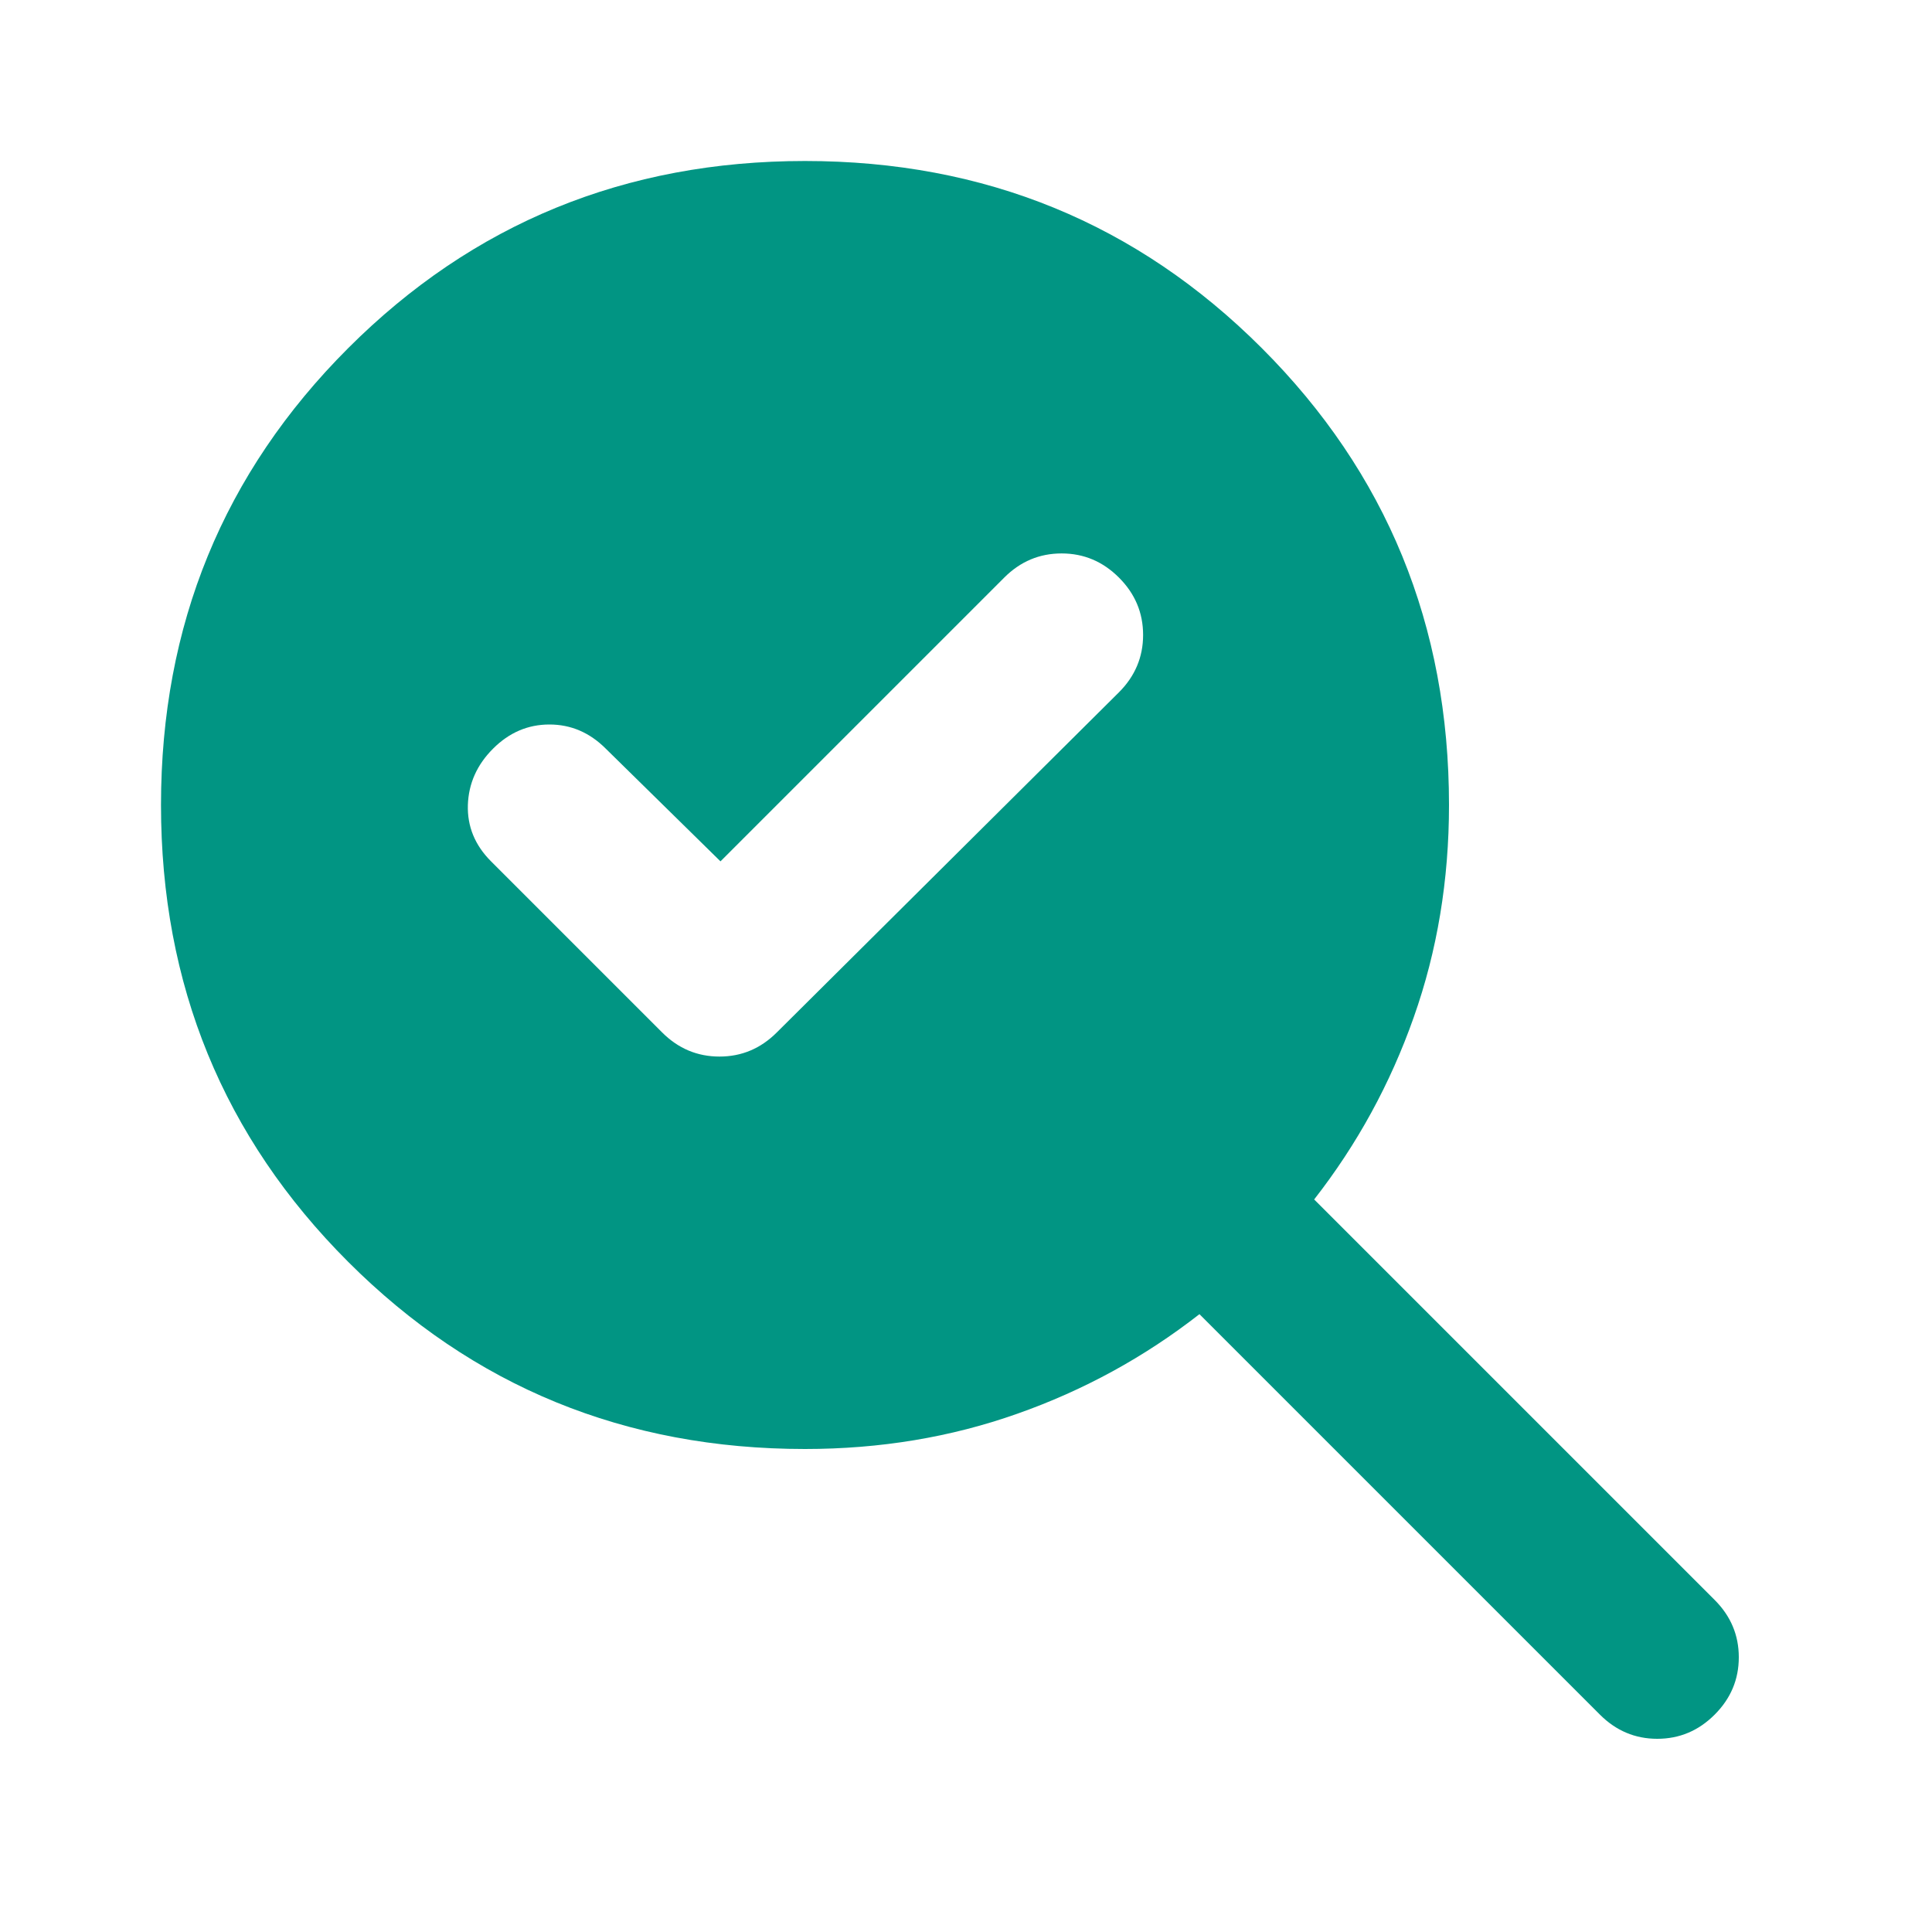 <svg width="24" height="24" viewBox="0 0 24 24" fill="none" xmlns="http://www.w3.org/2000/svg">
<mask id="mask0_2184_178" style="mask-type:alpha" maskUnits="userSpaceOnUse" x="0" y="0" width="24" height="24">
<rect width="24" height="24" fill="#D9D9D9"/>
</mask>
<g mask="url(#mask0_2184_178)">
<path d="M8.95 10.7L7.525 9.3C7.325 9.1 7.092 9 6.825 9C6.558 9 6.325 9.1 6.125 9.3C5.925 9.5 5.821 9.733 5.812 10C5.804 10.267 5.9 10.5 6.1 10.7L8.225 12.825C8.425 13.025 8.662 13.125 8.938 13.125C9.213 13.125 9.45 13.025 9.65 12.825L13.9 8.6C14.1 8.4 14.2 8.162 14.2 7.888C14.2 7.612 14.1 7.375 13.9 7.175C13.7 6.975 13.463 6.875 13.188 6.875C12.912 6.875 12.675 6.975 12.475 7.175L8.95 10.7ZM10 18C7.767 18 5.875 17.225 4.325 15.675C2.775 14.125 2 12.233 2 10C2 7.767 2.775 5.875 4.325 4.325C5.875 2.775 7.767 2 10 2C12.233 2 14.125 2.775 15.675 4.325C17.225 5.875 18 7.767 18 10C18 10.933 17.854 11.812 17.562 12.637C17.271 13.463 16.858 14.217 16.325 14.9L21.3 19.875C21.5 20.075 21.6 20.312 21.6 20.587C21.6 20.863 21.5 21.1 21.3 21.3C21.1 21.5 20.863 21.6 20.587 21.6C20.312 21.6 20.075 21.5 19.875 21.3L14.9 16.325C14.217 16.858 13.463 17.271 12.637 17.562C11.812 17.854 10.933 18 10 18Z" fill="#019583"/>
</g>
</svg>
